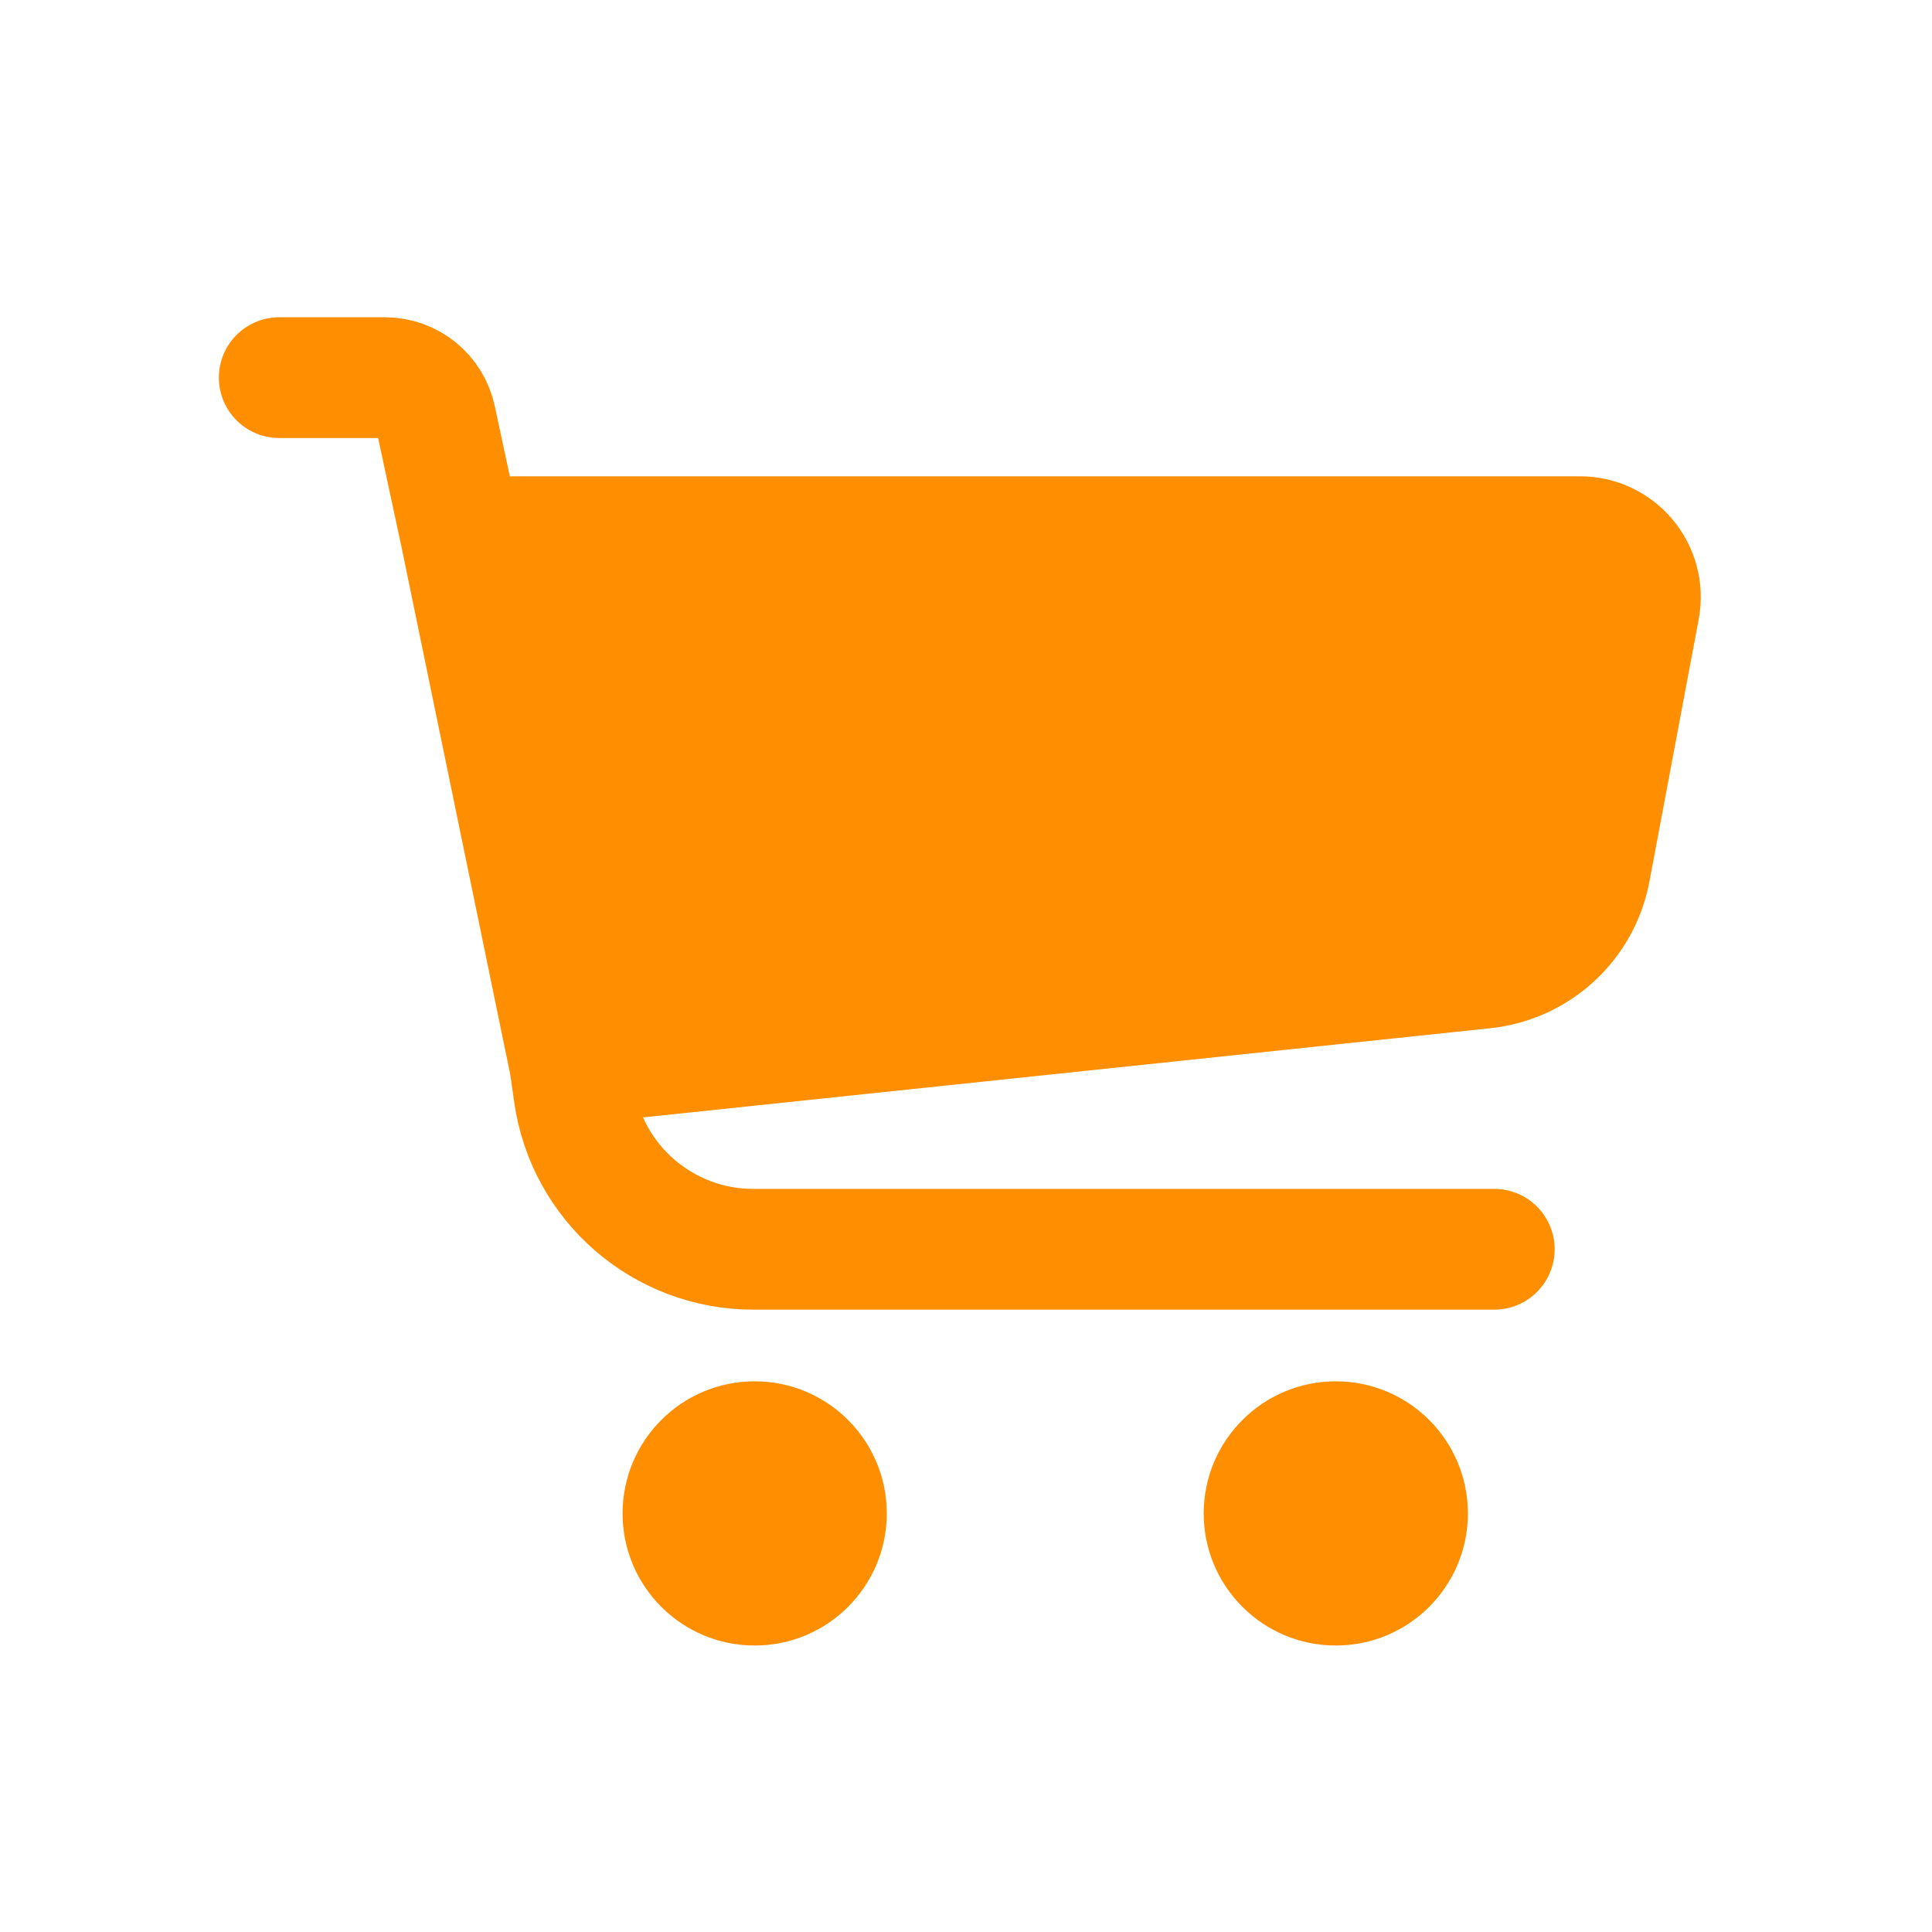 <svg width="32" height="32" viewBox="-3 -3 32 29" fill="none" xmlns="http://www.w3.org/2000/svg">
<path d="M21.581 11.536L6.438 13.13L4.636 4.389H23.17C23.796 4.389 24.268 4.958 24.153 5.574L23.337 9.916C23.174 10.785 22.46 11.443 21.581 11.536Z" fill="#FF8E01"/>
<path d="M1.625 1.755H3.376C3.782 1.755 4.132 2.038 4.217 2.435L4.636 4.389M6.438 13.13L21.581 11.536C22.46 11.443 23.174 10.785 23.337 9.916L24.153 5.574C24.268 4.958 23.796 4.389 23.17 4.389H4.636M6.438 13.13L4.636 4.389M6.438 13.13L6.507 13.617C6.718 15.095 7.984 16.192 9.477 16.192H21.75" stroke="#FF8E01" stroke-width="2" stroke-linecap="round"/>
<circle cx="9.5" cy="20.567" r="2.188" fill="#FF8E01"/>
<circle cx="19.125" cy="20.567" r="2.188" fill="#FF8E01"/>
</svg>
